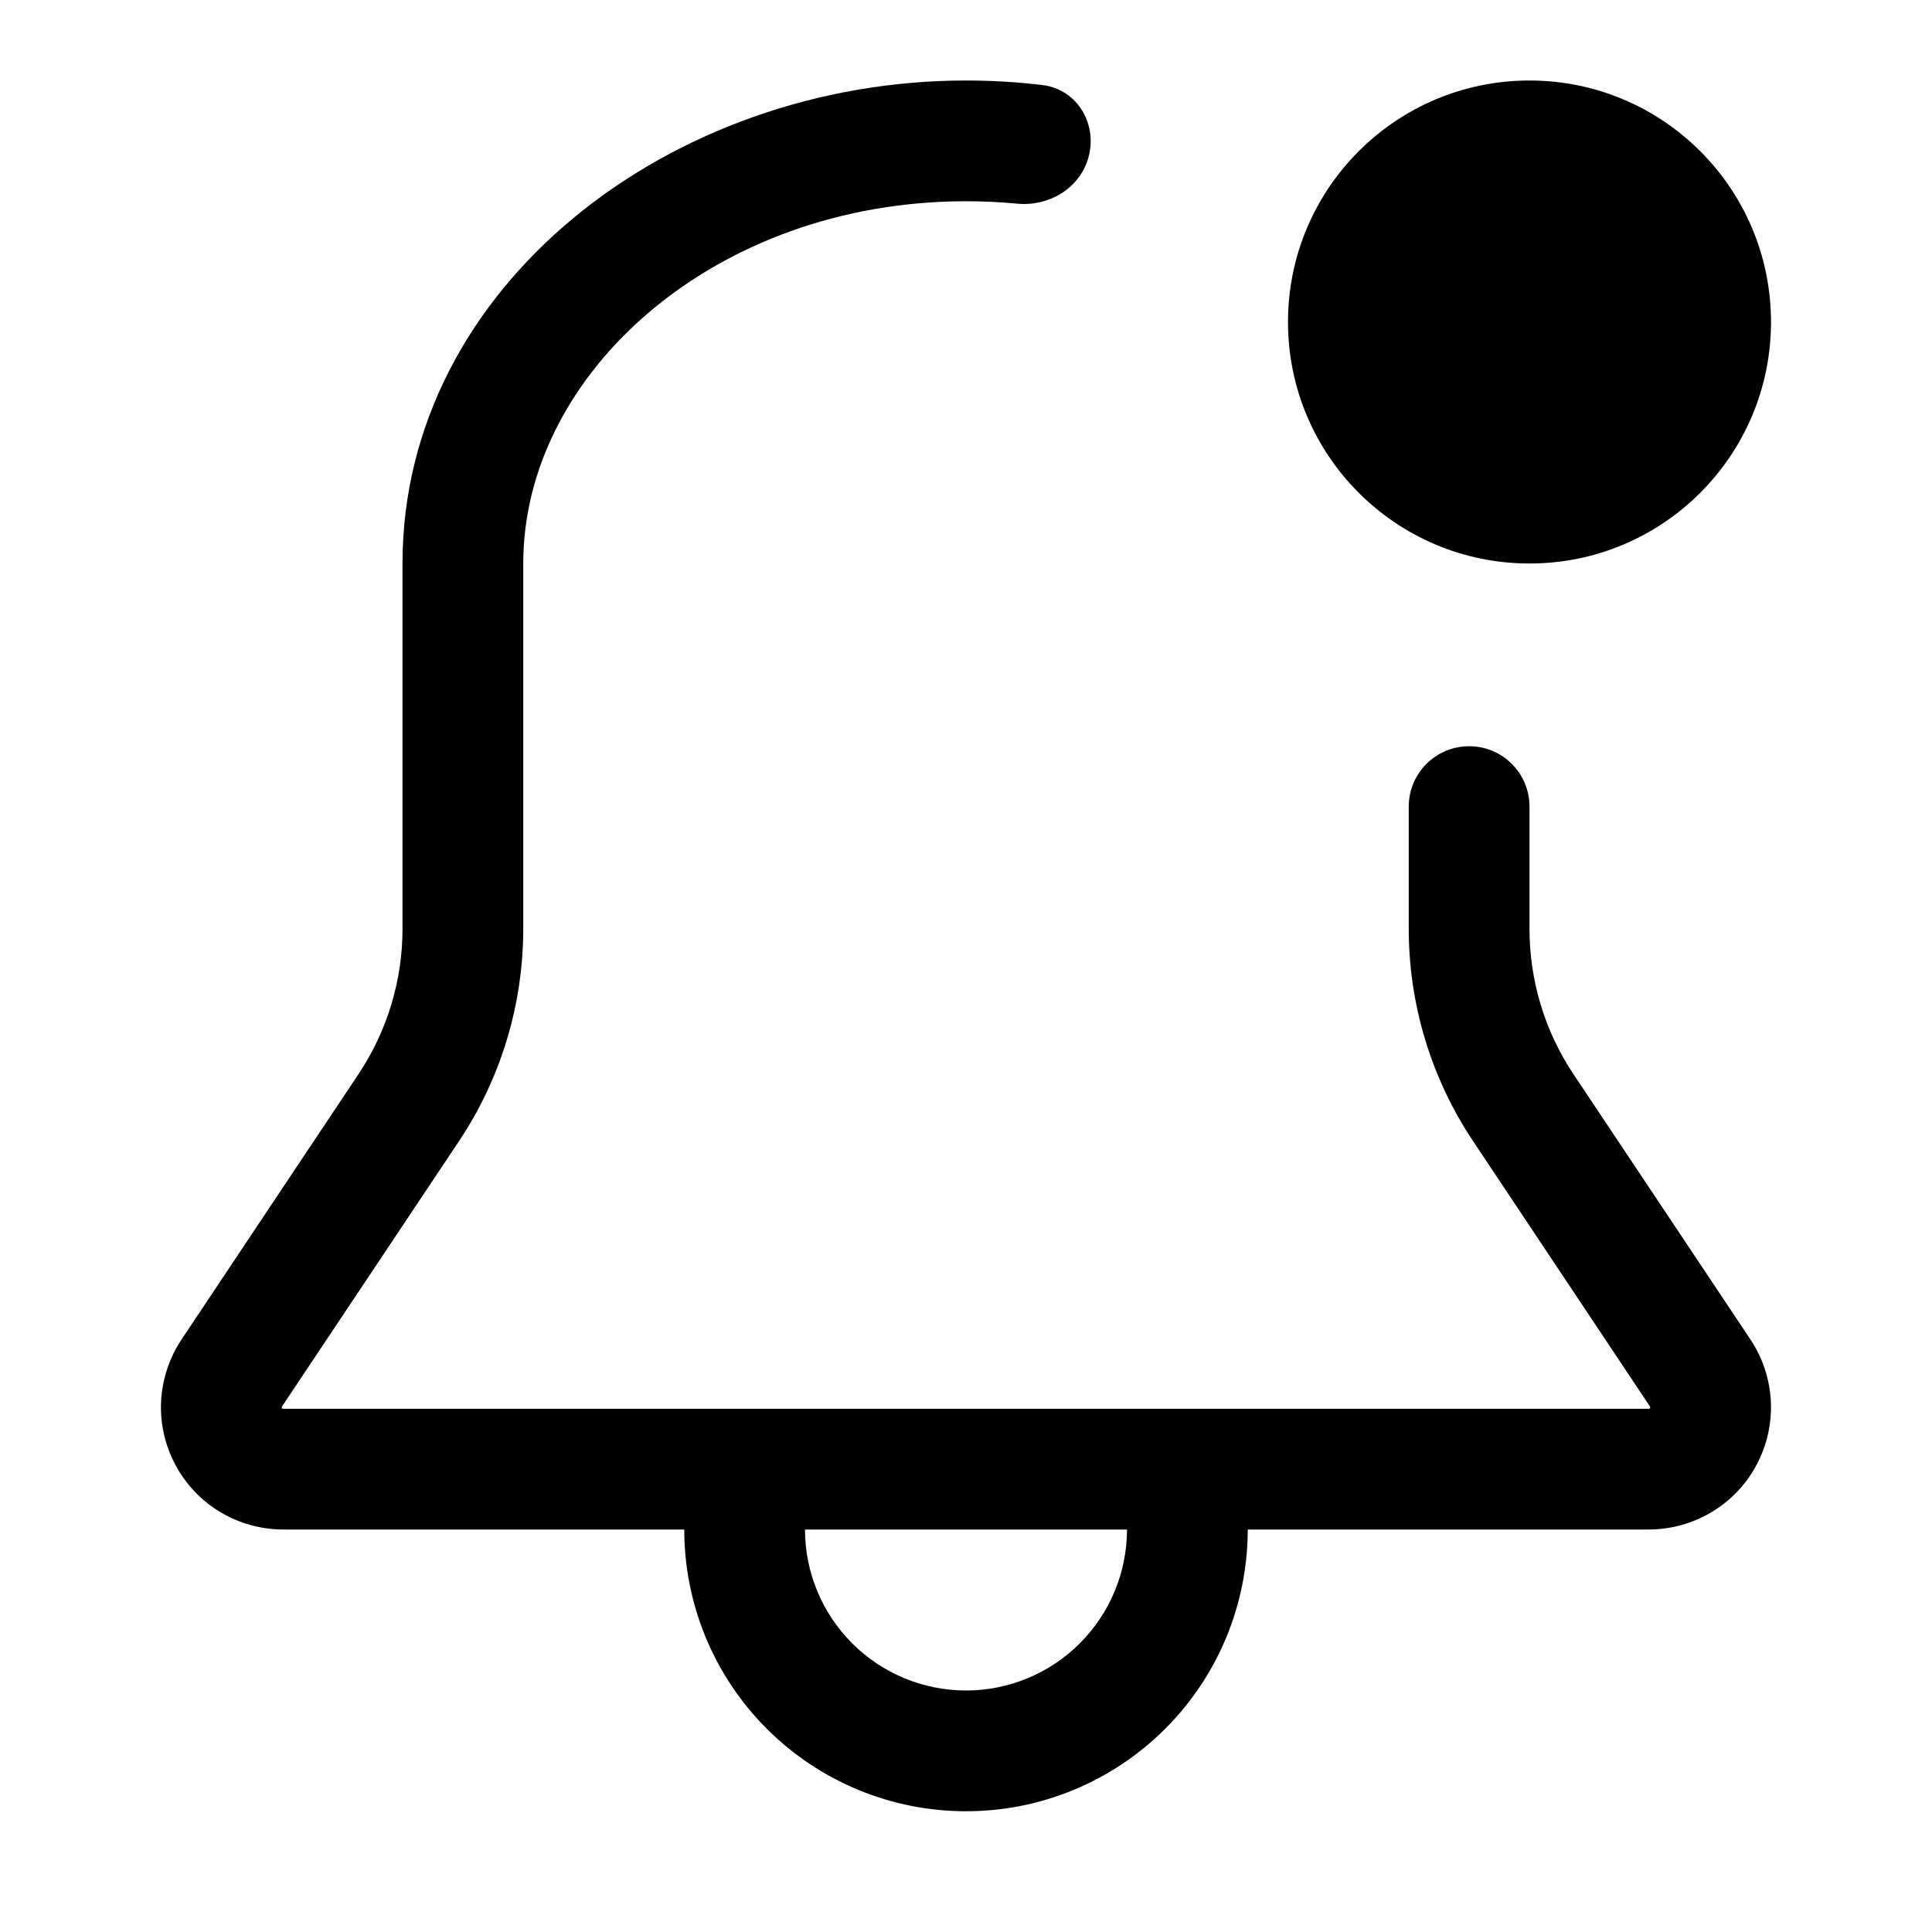 <svg width="24" height="24" viewBox="0 0 24 24" fill="none" xmlns="http://www.w3.org/2000/svg">
<path fill-rule="evenodd" clip-rule="evenodd" d="M5 7C5 3.565 8.318 1 12 1C12.321 1 12.639 1.019 12.952 1.057C13.389 1.11 13.645 1.556 13.515 1.976C13.401 2.348 13.023 2.567 12.636 2.53C12.428 2.51 12.216 2.5 12 2.5C8.883 2.5 6.5 4.636 6.5 7V11.539C6.5 12.477 6.223 13.394 5.703 14.174L3.503 17.472L3.5 17.482L3.501 17.489L3.505 17.495L3.511 17.499L3.518 17.5H20.482L20.489 17.499L20.495 17.495L20.499 17.489L20.5 17.483C20.5 17.479 20.499 17.476 20.497 17.473L18.298 14.174C17.778 13.393 17.5 12.477 17.5 11.539V10.02C17.5 9.605 17.836 9.27 18.25 9.27C18.664 9.27 19 9.605 19 10.02V11.539C19 12.181 19.189 12.808 19.545 13.342L21.745 16.64C21.897 16.869 21.985 17.134 21.998 17.409C22.011 17.683 21.95 17.956 21.82 18.198C21.691 18.441 21.498 18.643 21.262 18.784C21.026 18.925 20.757 19 20.482 19H15.5C15.5 19.46 15.409 19.915 15.234 20.339C15.058 20.764 14.8 21.15 14.475 21.475C14.15 21.8 13.764 22.058 13.339 22.234C12.915 22.41 12.46 22.5 12 22.5C11.54 22.5 11.085 22.41 10.661 22.234C10.236 22.058 9.85 21.8 9.525 21.475C9.2 21.15 8.942 20.764 8.766 20.339C8.591 19.915 8.5 19.46 8.5 19H3.519C3.244 19 2.975 18.926 2.739 18.785C2.503 18.644 2.31 18.442 2.18 18.199C2.05 17.957 1.988 17.684 2.001 17.41C2.015 17.136 2.102 16.87 2.254 16.641L4.454 13.342C4.81 12.808 5 12.181 5 11.539V7ZM13.414 20.414C13.789 20.039 14 19.53 14 19H10C10 19.53 10.211 20.039 10.586 20.414C10.961 20.789 11.47 21 12 21C12.53 21 13.039 20.789 13.414 20.414Z" fill="black"/>
<path d="M22 4C22 5.657 20.657 7 19 7C17.343 7 16 5.657 16 4C16 2.343 17.343 1 19 1C20.657 1 22 2.343 22 4Z" fill="black"/>
</svg>
